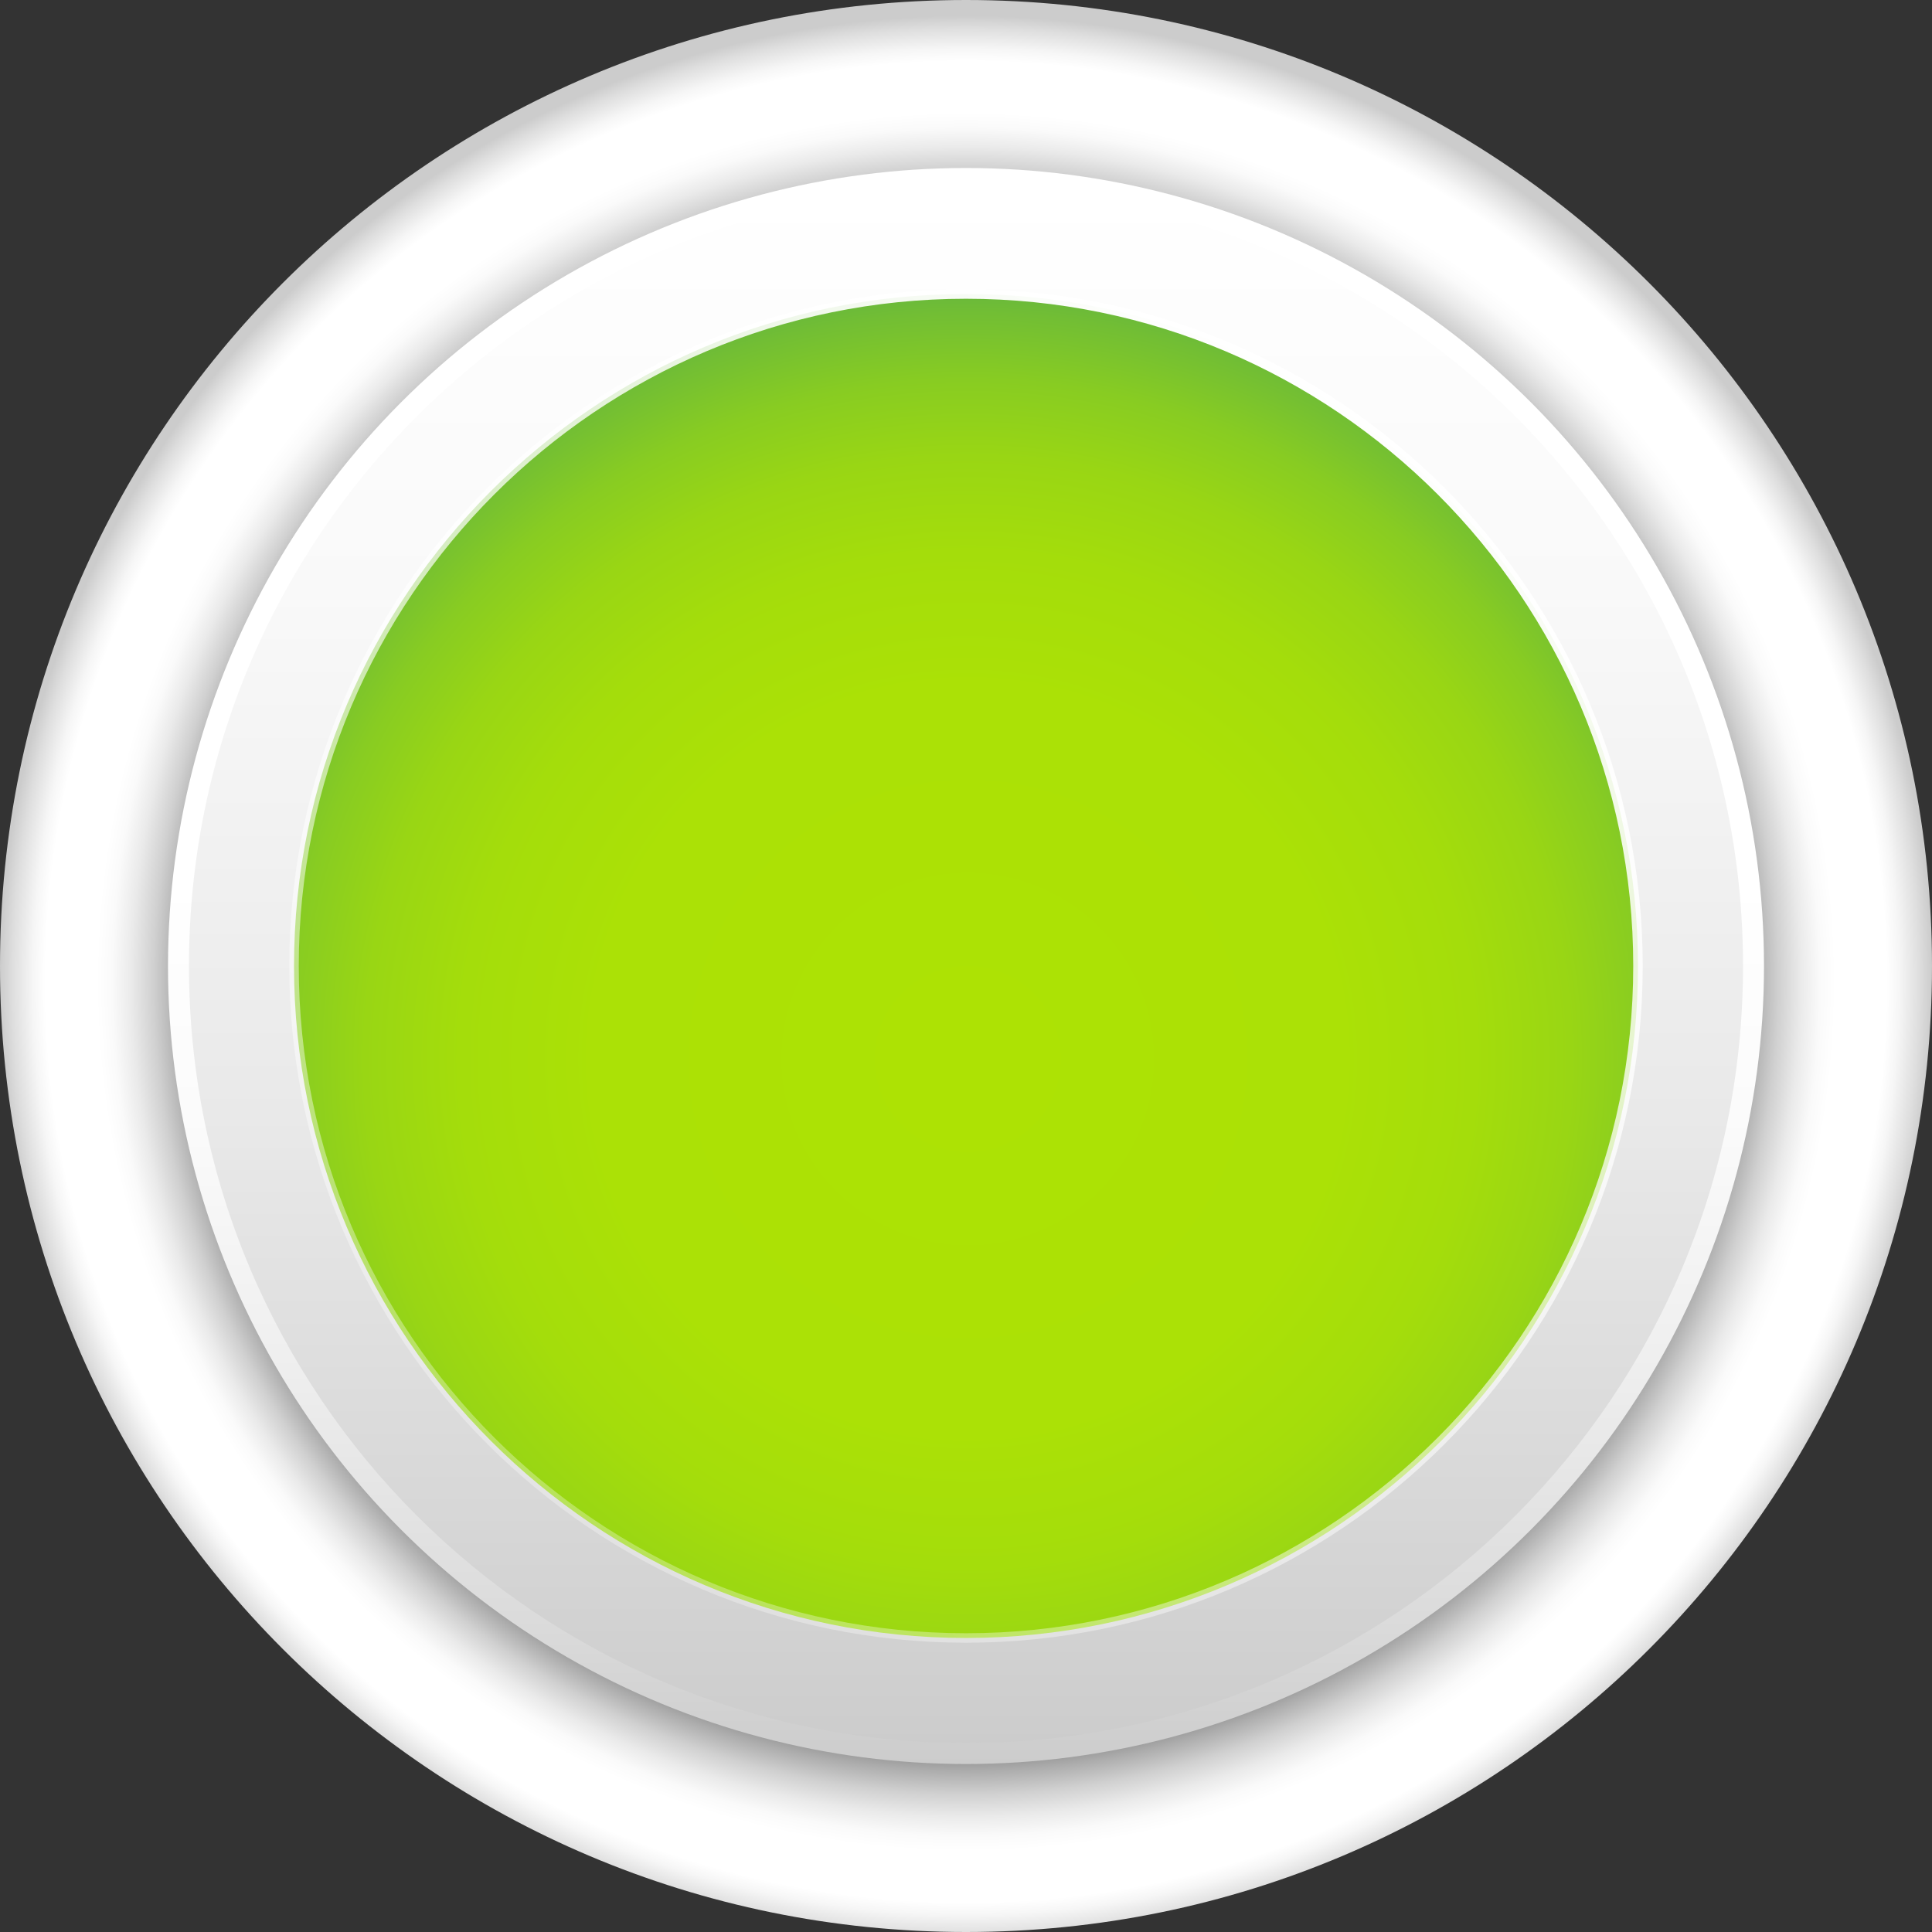 <?xml version="1.0" encoding="utf-8"?>
<!-- Generator: Adobe Illustrator 16.0.3, SVG Export Plug-In . SVG Version: 6.00 Build 0)  -->
<svg version="1.2" baseProfile="tiny" id="Ebene_1" xmlns="http://www.w3.org/2000/svg" xmlns:xlink="http://www.w3.org/1999/xlink"
	 x="0px" y="0px" width="102px" height="102px" viewBox="0 0 102 102" xml:space="preserve">
<rect x="0" y="0" width="102" height="102" fill="#333333" stroke="none"/>
<radialGradient id="SVGID_1_" cx="51" cy="51.831" r="51.001" gradientUnits="userSpaceOnUse">
	<stop  offset="0" style="stop-color:#E6E6E6"/>
	<stop  offset="0.162" style="stop-color:#DEDEDE"/>
	<stop  offset="0.414" style="stop-color:#C8C8C8"/>
	<stop  offset="0.724" style="stop-color:#A4A4A4"/>
	<stop  offset="0.806" style="stop-color:#999999"/>
	<stop  offset="0.817" style="stop-color:#ACACAC"/>
	<stop  offset="0.841" style="stop-color:#D0D0D0"/>
	<stop  offset="0.864" style="stop-color:#EAEAEA"/>
	<stop  offset="0.884" style="stop-color:#FAFAFA"/>
	<stop  offset="0.9" style="stop-color:#FFFFFF"/>
	<stop  offset="0.953" style="stop-color:#FFFFFF"/>
	<stop  offset="0.966" style="stop-color:#F6F6F6"/>
	<stop  offset="0.987" style="stop-color:#DEDEDE"/>
	<stop  offset="1" style="stop-color:#CCCCCC"/>
</radialGradient>
<path fill="url(#SVGID_1_)" d="M0,51C0,22.827,22.827,0,51,0s51,22.827,51,51s-22.827,51-51,51S0,79.173,0,51z"/>
<linearGradient id="SVGID_2_" gradientUnits="userSpaceOnUse" x1="50.999" y1="8.869" x2="50.999" y2="93.131">
	<stop  offset="0.441" style="stop-color:#FFFFFF"/>
	<stop  offset="0.595" style="stop-color:#FBFBFB"/>
	<stop  offset="0.755" style="stop-color:#EEEEEE"/>
	<stop  offset="0.916" style="stop-color:#DADADA"/>
	<stop  offset="1" style="stop-color:#CCCCCC"/>
</linearGradient>
<circle fill="url(#SVGID_2_)" cx="51" cy="51" r="42.131"/>
<linearGradient id="SVGID_3_" gradientUnits="userSpaceOnUse" x1="50.999" y1="9.977" x2="50.999" y2="92.024">
	<stop  offset="0" style="stop-color:#FFFFFF"/>
	<stop  offset="0.258" style="stop-color:#F9F9F9"/>
	<stop  offset="0.596" style="stop-color:#E9E9E9"/>
	<stop  offset="0.977" style="stop-color:#CECECE"/>
	<stop  offset="1" style="stop-color:#CCCCCC"/>
</linearGradient>
<path fill="url(#SVGID_3_)" d="M9.977,51C9.977,28.332,28.359,9.977,51,9.977c22.668,0,41.023,18.355,41.023,41.023
	S73.668,92.023,51,92.023C28.359,92.023,9.977,73.668,9.977,51z"/>
<radialGradient id="SVGID_4_" cx="51.091" cy="55.912" r="45.529" gradientUnits="userSpaceOnUse">
	<stop  offset="0" style="stop-color:#ADE204"/>
	<stop  offset="0.432" style="stop-color:#ABE106"/>
	<stop  offset="0.588" style="stop-color:#A4DD0B"/>
	<stop  offset="0.699" style="stop-color:#99D614"/>
	<stop  offset="0.788" style="stop-color:#88CC22"/>
	<stop  offset="0.865" style="stop-color:#72BE34"/>
	<stop  offset="0.933" style="stop-color:#57AE49"/>
	<stop  offset="0.993" style="stop-color:#379C63"/>
	<stop  offset="1" style="stop-color:#339966"/>
</radialGradient>
<linearGradient id="SVGID_5_" gradientUnits="userSpaceOnUse" x1="33.138" y1="81.938" x2="68.861" y2="20.063">
	<stop  offset="0" style="stop-color:#FFFFFF;stop-opacity:0.3"/>
	<stop  offset="1" style="stop-color:#FFFFFF"/>
</linearGradient>
<path fill="url(#SVGID_4_)" stroke="url(#SVGID_5_)" stroke-width="0.5" stroke-miterlimit="10" d="M15.523,51
	c0-19.571,15.906-35.477,35.477-35.477S86.477,31.429,86.477,51S70.57,86.477,51,86.477S15.523,70.571,15.523,51z"/>
</svg>
